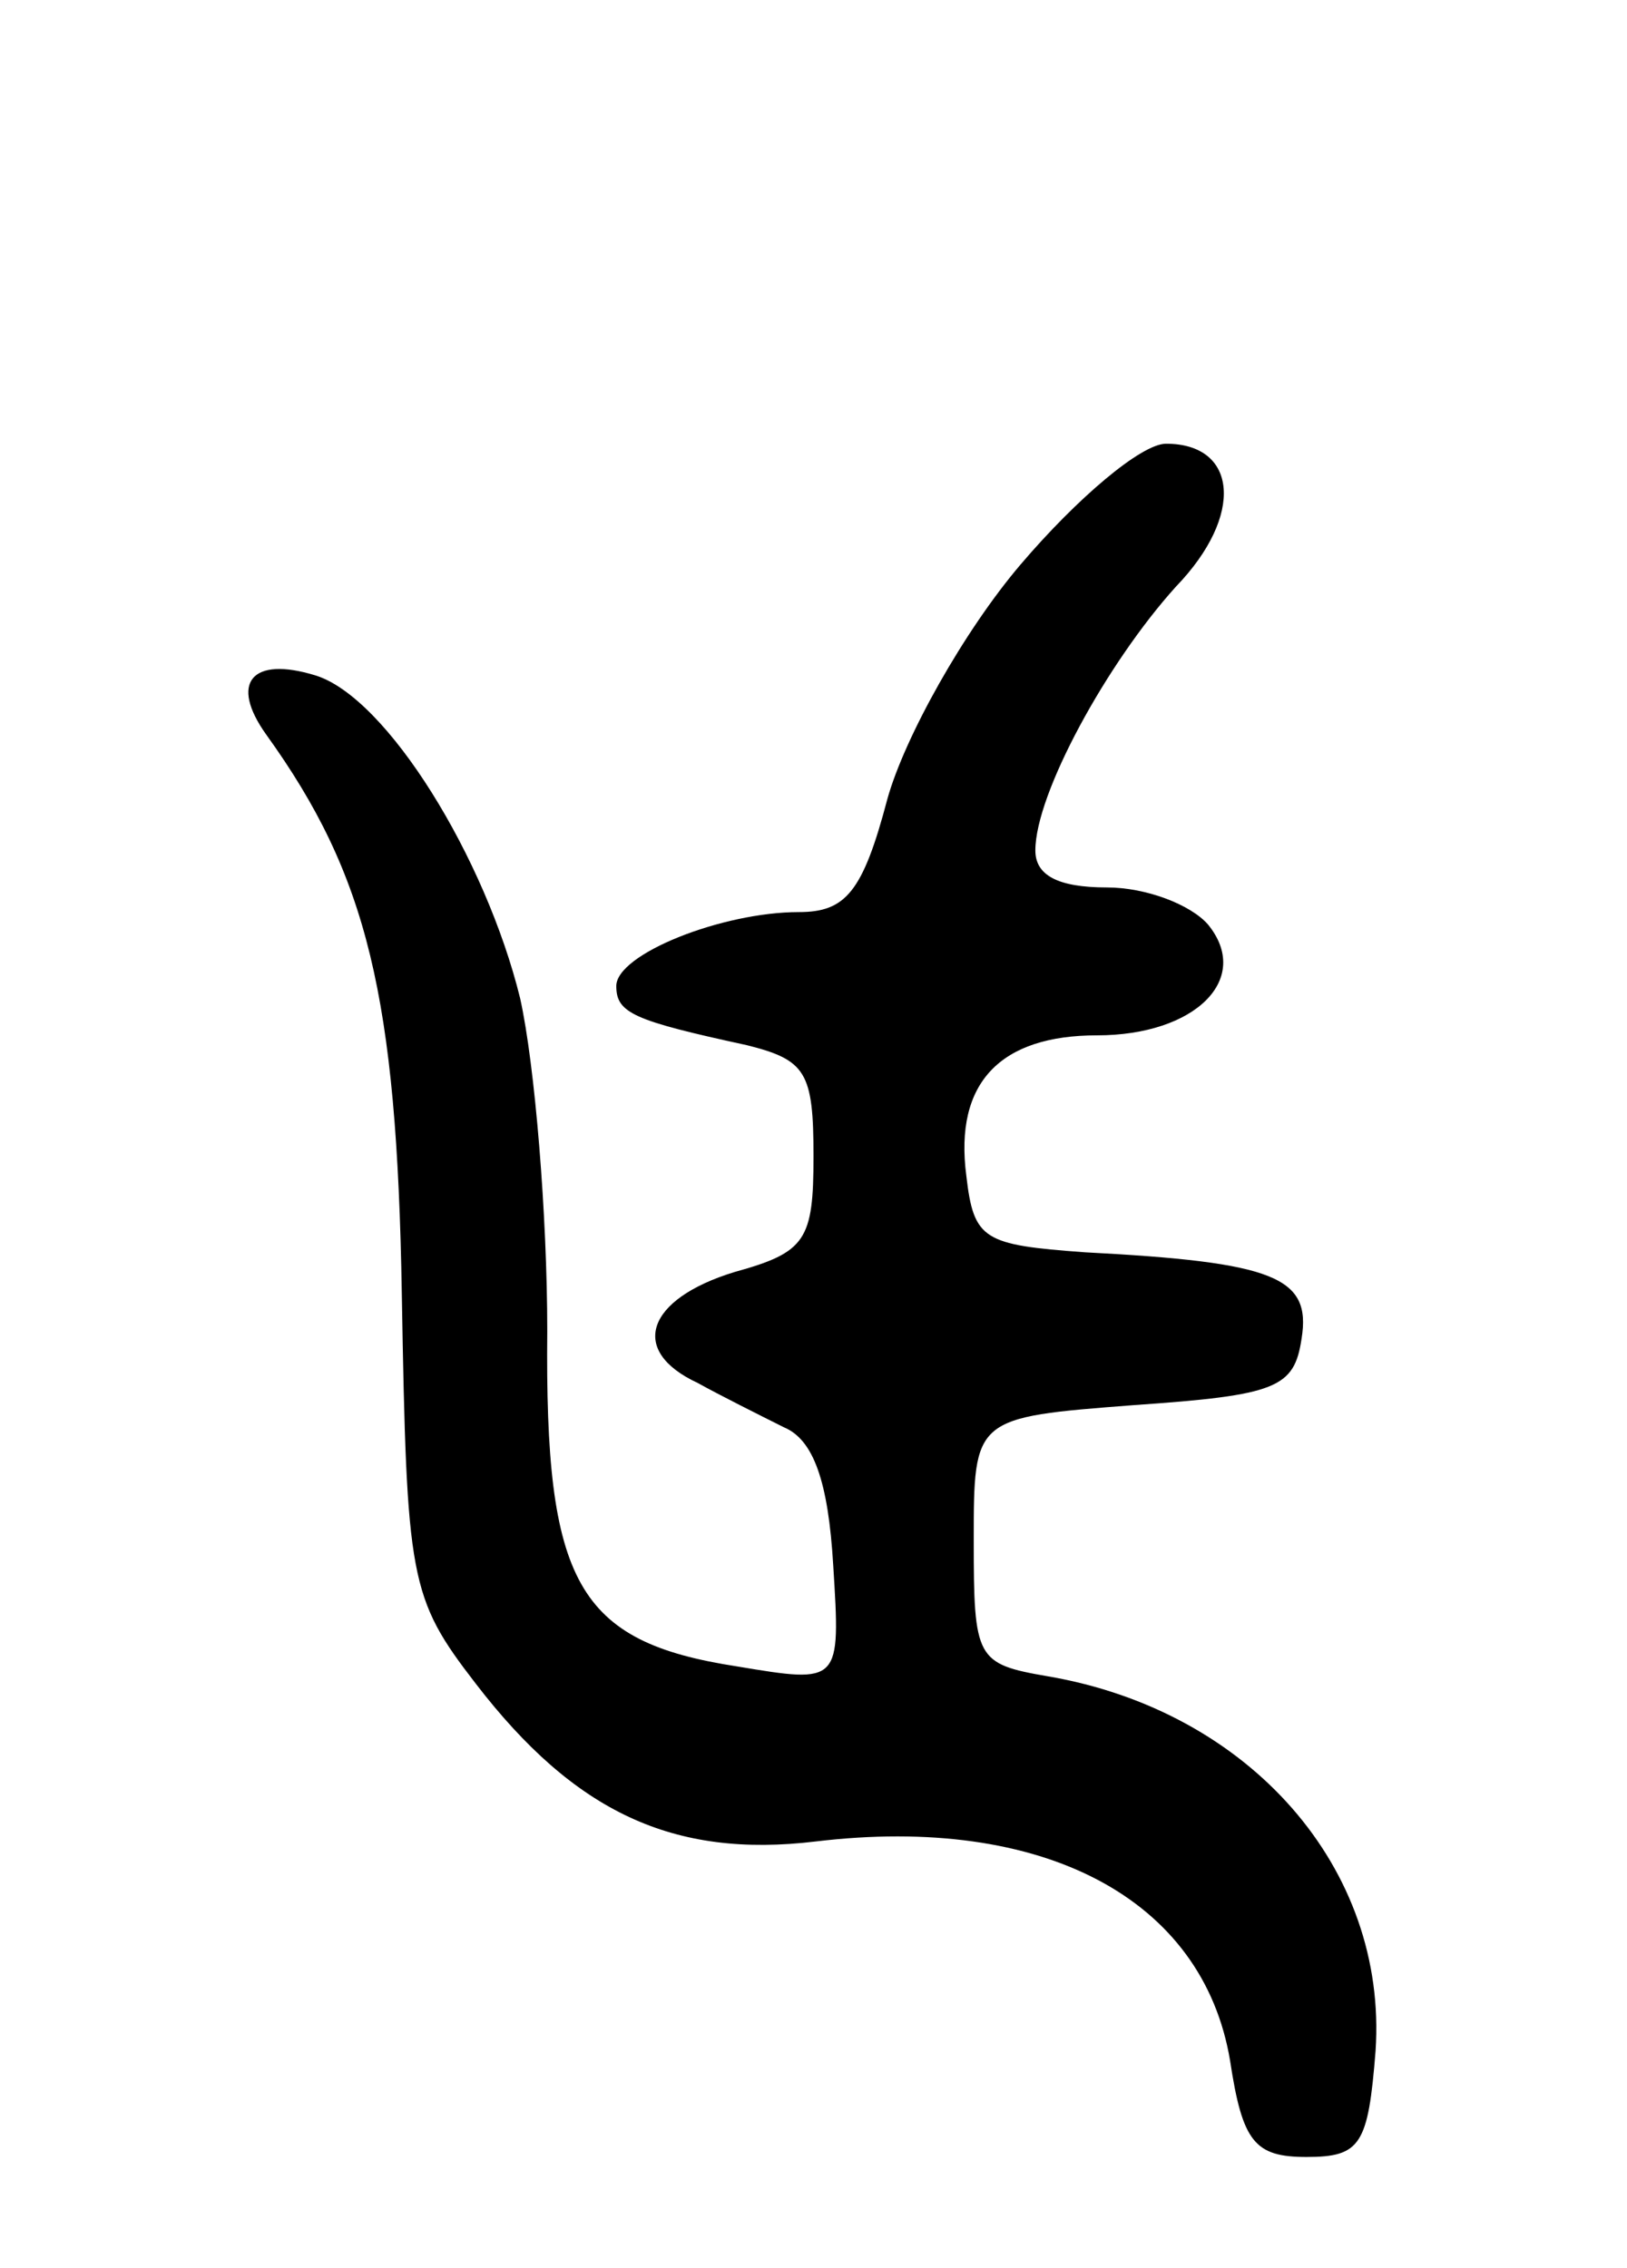 <svg version="1.0" xmlns="http://www.w3.org/2000/svg"
 width="66pt" height="92pt" viewBox="0 0 66 92"
 preserveAspectRatio="xMidYMid meet">
<g transform="translate(0,92) scale(0.1,-0.1)"
fill="#000000" stroke="none">
<path d="M414 691 c-23 -27 -47 -70 -54 -95 -10 -38 -17 -46 -36 -46 -31 0
-74 -17 -74 -30 0 -11 7 -14 53 -24 24 -6 27 -11 27 -45 0 -34 -3 -39 -32 -47
-36 -11 -43 -32 -15 -45 9 -5 25 -13 35 -18 12 -5 18 -22 20 -56 3 -48 3 -48
-39 -41 -65 10 -78 34 -77 136 0 47 -5 108 -11 135 -14 57 -54 122 -83 131
-26 8 -35 -3 -20 -24 41 -57 53 -106 55 -227 2 -116 3 -123 30 -158 40 -52 80
-71 138 -64 92 11 157 -23 168 -89 5 -33 10 -39 31 -39 22 0 25 5 28 43 5 74
-51 138 -133 152 -29 5 -30 7 -30 55 0 50 0 50 65 55 58 4 65 7 68 27 4 25
-11 31 -88 35 -41 3 -45 5 -48 31 -5 38 14 57 53 57 40 0 63 23 45 45 -7 8
-25 15 -41 15 -20 0 -29 5 -29 15 0 23 29 76 57 107 28 29 25 58 -4 58 -10 0
-36 -22 -59 -49z"/>
</g>
</svg>
